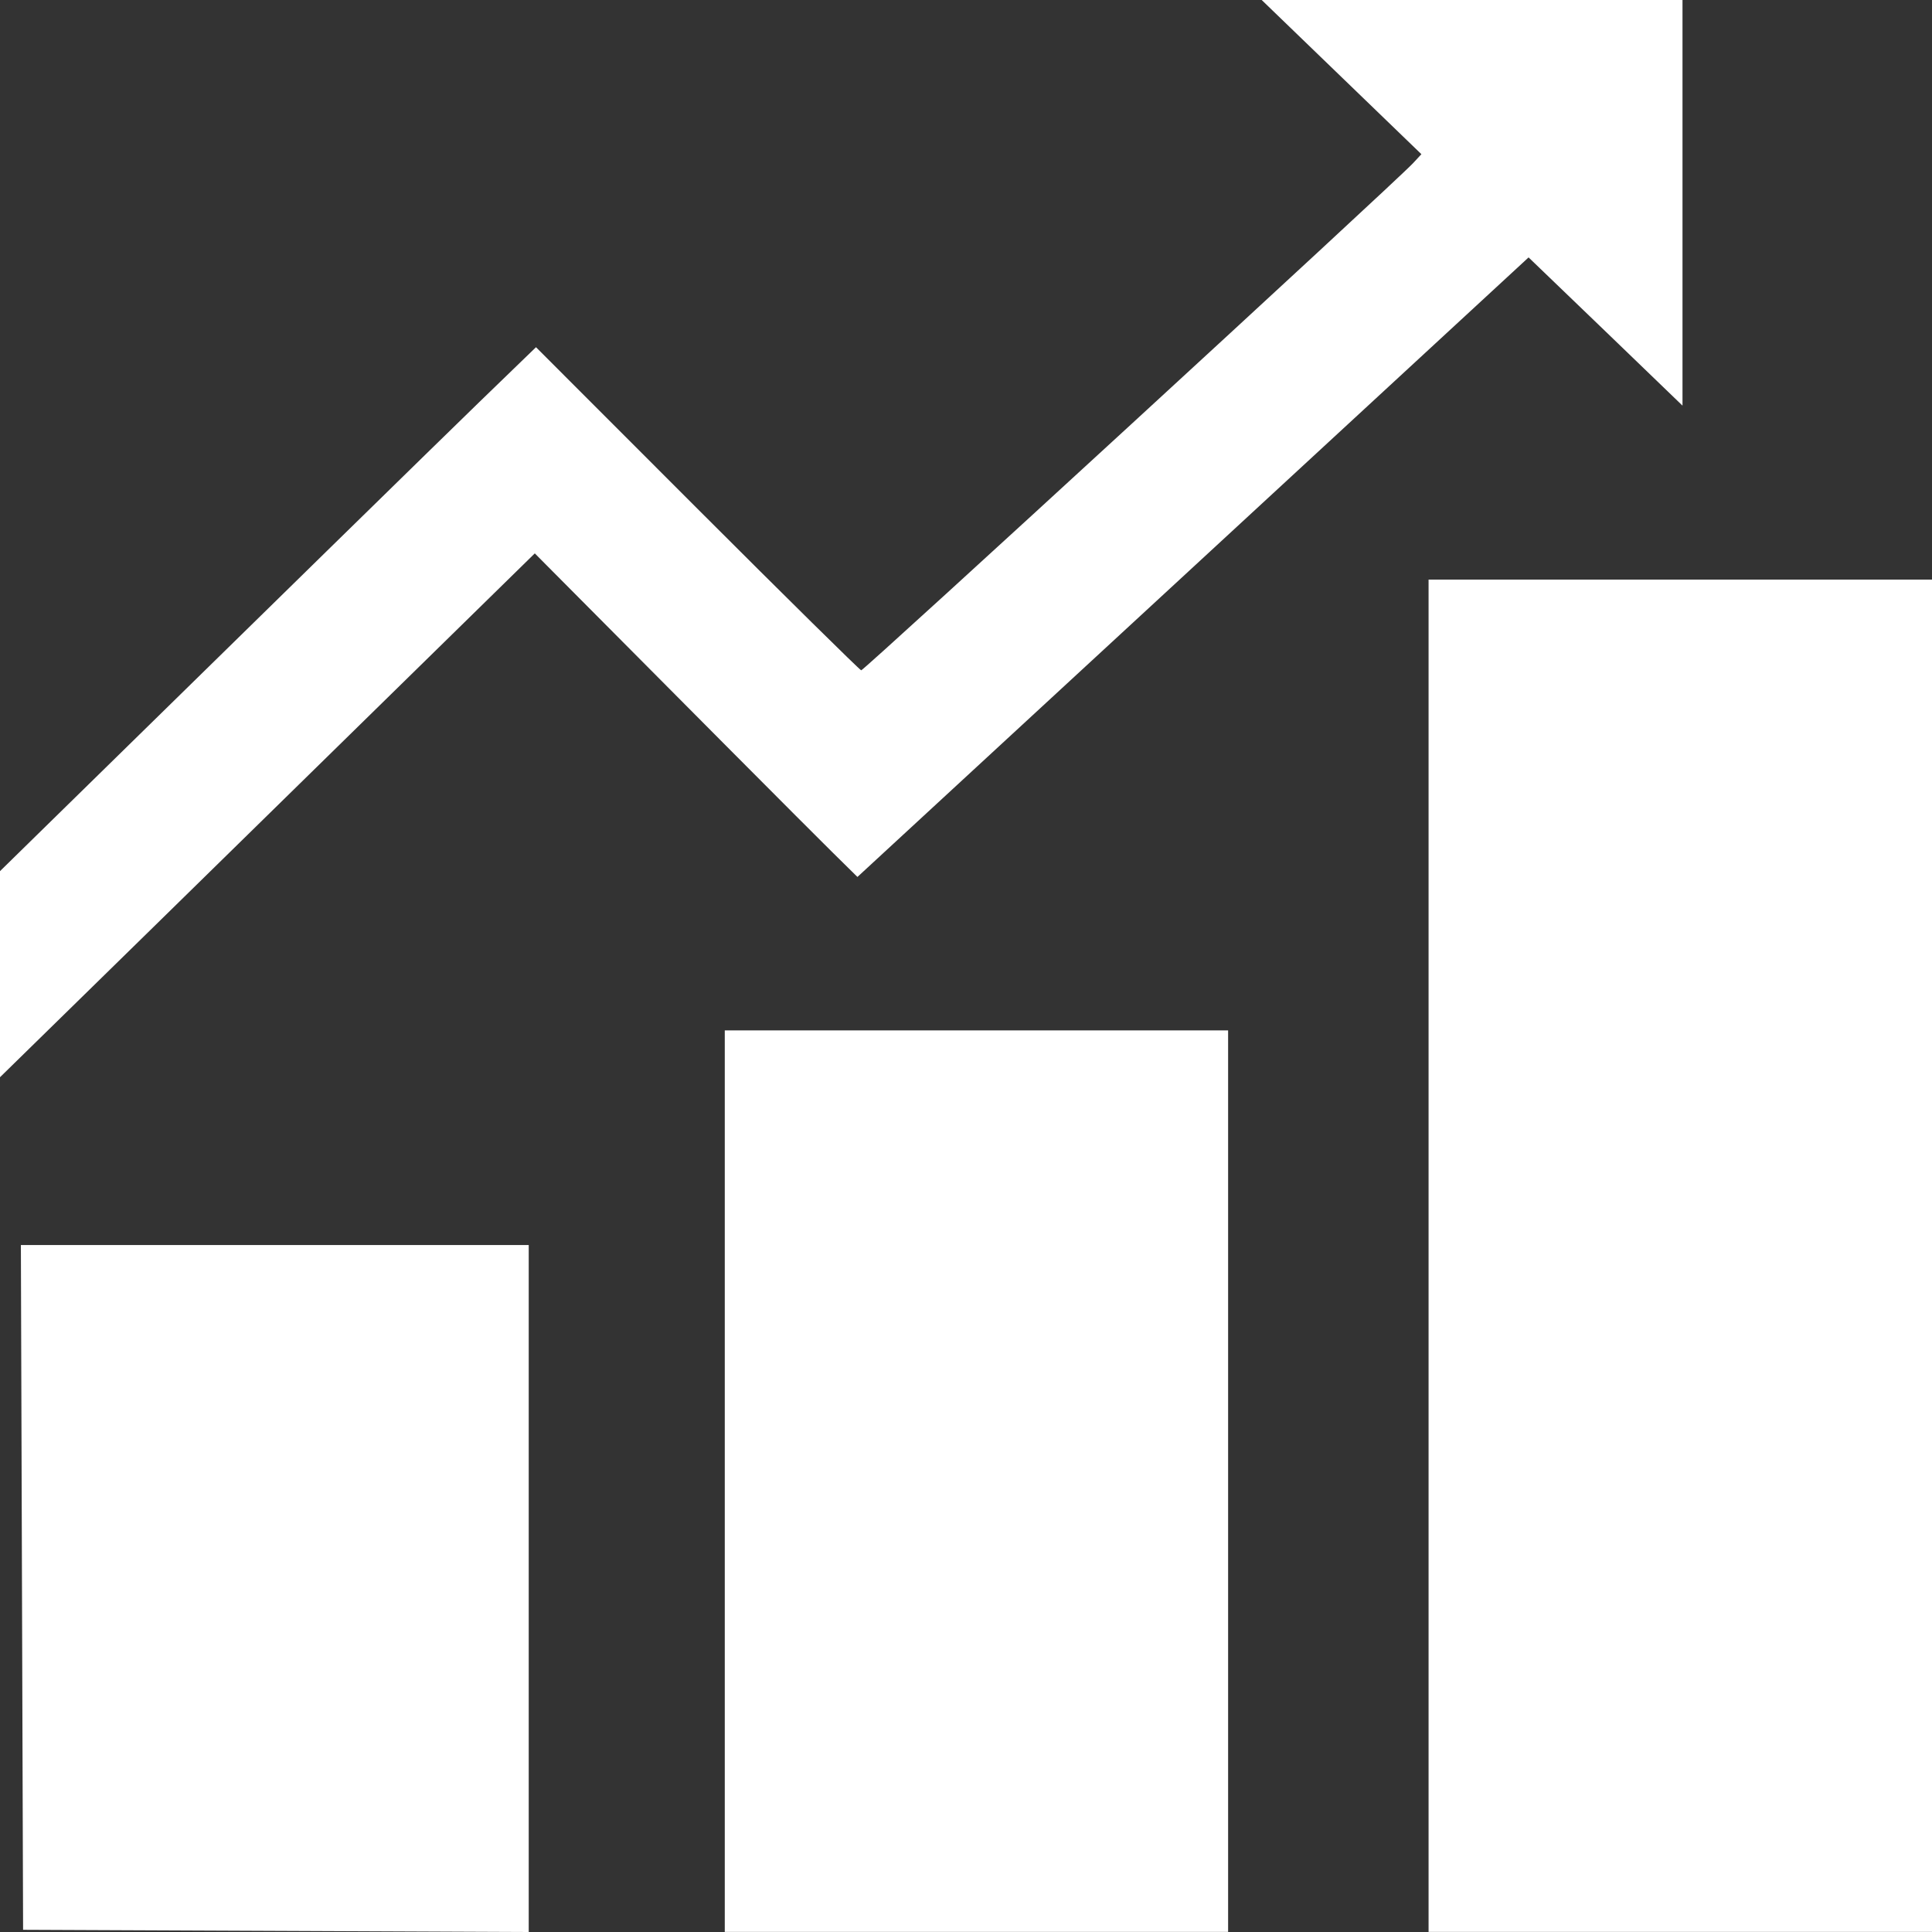 <svg width="21" height="21" viewBox="0 0 21 21" fill="none" xmlns="http://www.w3.org/2000/svg">
<rect x="0" y="0" width="21" height="21" fill="#333333" stroke="none"/>
<path fill-rule="evenodd" clip-rule="evenodd" d="M14.582 0.838L15.45 1.676L15.358 1.775C15.146 2 9.388 7.291 9.361 7.286C9.344 7.282 8.542 6.491 7.578 5.527L5.826 3.774L5.208 4.372C4.868 4.701 2.705 6.818 0.401 9.076L0 9.469V11.709C0 11.709 1.04 10.692 1.607 10.136L5.813 6.015L5.943 6.146C7.23 7.442 8.825 9.045 9.042 9.258L9.32 9.532L12.968 6.165L16.615 2.798L17.452 3.603L18.288 4.409V2.204V0H16.001H13.714L14.582 0.838ZM15.528 13.649V20.999H18.264H21V13.649V6.3H18.264H15.528V13.649ZM7.878 16.099V20.999H10.614H13.349V16.099V11.2H10.614H7.878V16.099ZM0.239 17.254L0.251 20.976L2.999 20.988L5.747 21V17.266V13.533H2.987H0.227L0.239 17.254Z" fill="white"/>
</svg>
